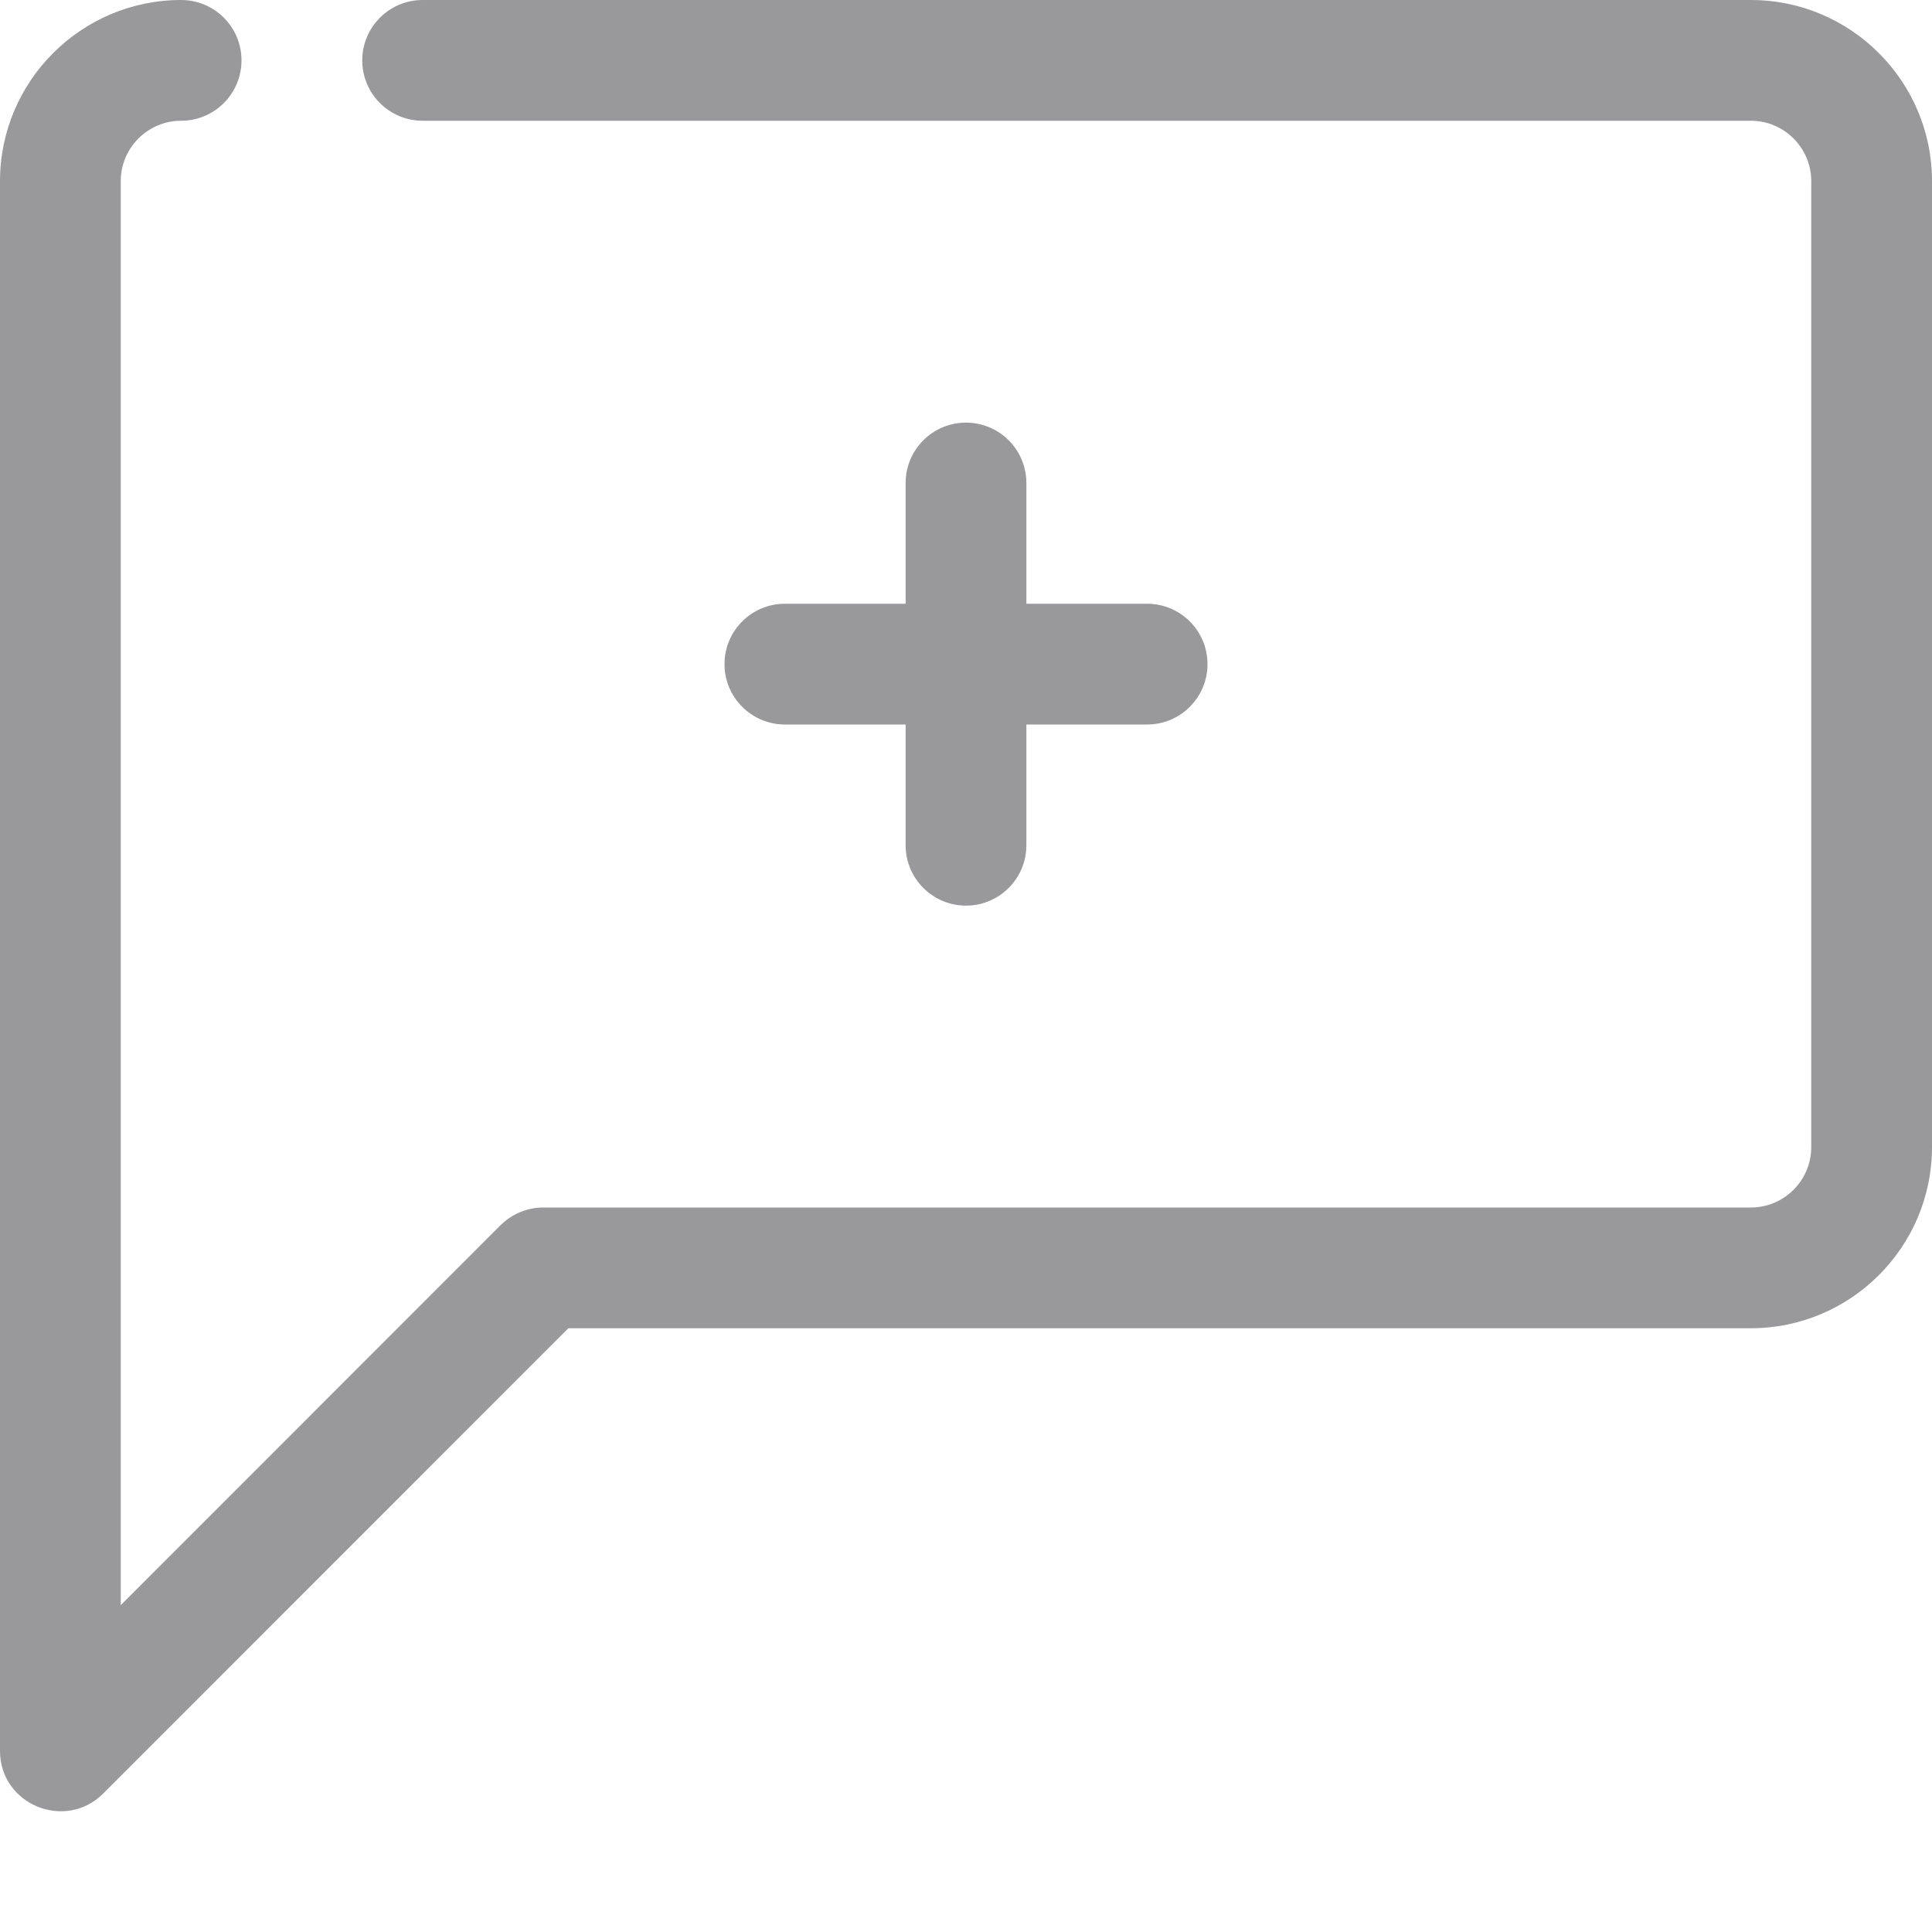 <svg id="colored_line" viewBox="0 0 16 16" xmlns="http://www.w3.org/2000/svg"><g><path d="m14.5 0h-11c-.276 0-.5.224-.5.5s.224.5.5.5h11c.275 0 .5.224.5.5v8c0 .276-.225.5-.5.5h-10c-.133 0-.26.053-.354.146l-3.146 3.147v-11.793c0-.276.225-.5.5-.5.276 0 .5-.224.5-.5s-.224-.5-.5-.5c-.827 0-1.5.673-1.5 1.5v13c0 .446.541.666.854.354l3.853-3.854h9.793c.827 0 1.5-.673 1.5-1.5v-8c0-.827-.673-1.5-1.5-1.5z" fill="#99999c"></path><path d="m8 3.5c-.276 0-.5.224-.5.5v1h-1c-.276 0-.5.224-.5.5s.224.5.5.5h1v1c0 .276.224.5.5.5s.5-.224.5-.5v-1h1c.276 0 .5-.224.5-.5s-.224-.5-.5-.5h-1v-1c0-.276-.224-.5-.5-.5z" fill="#99999c"></path></g></svg>
